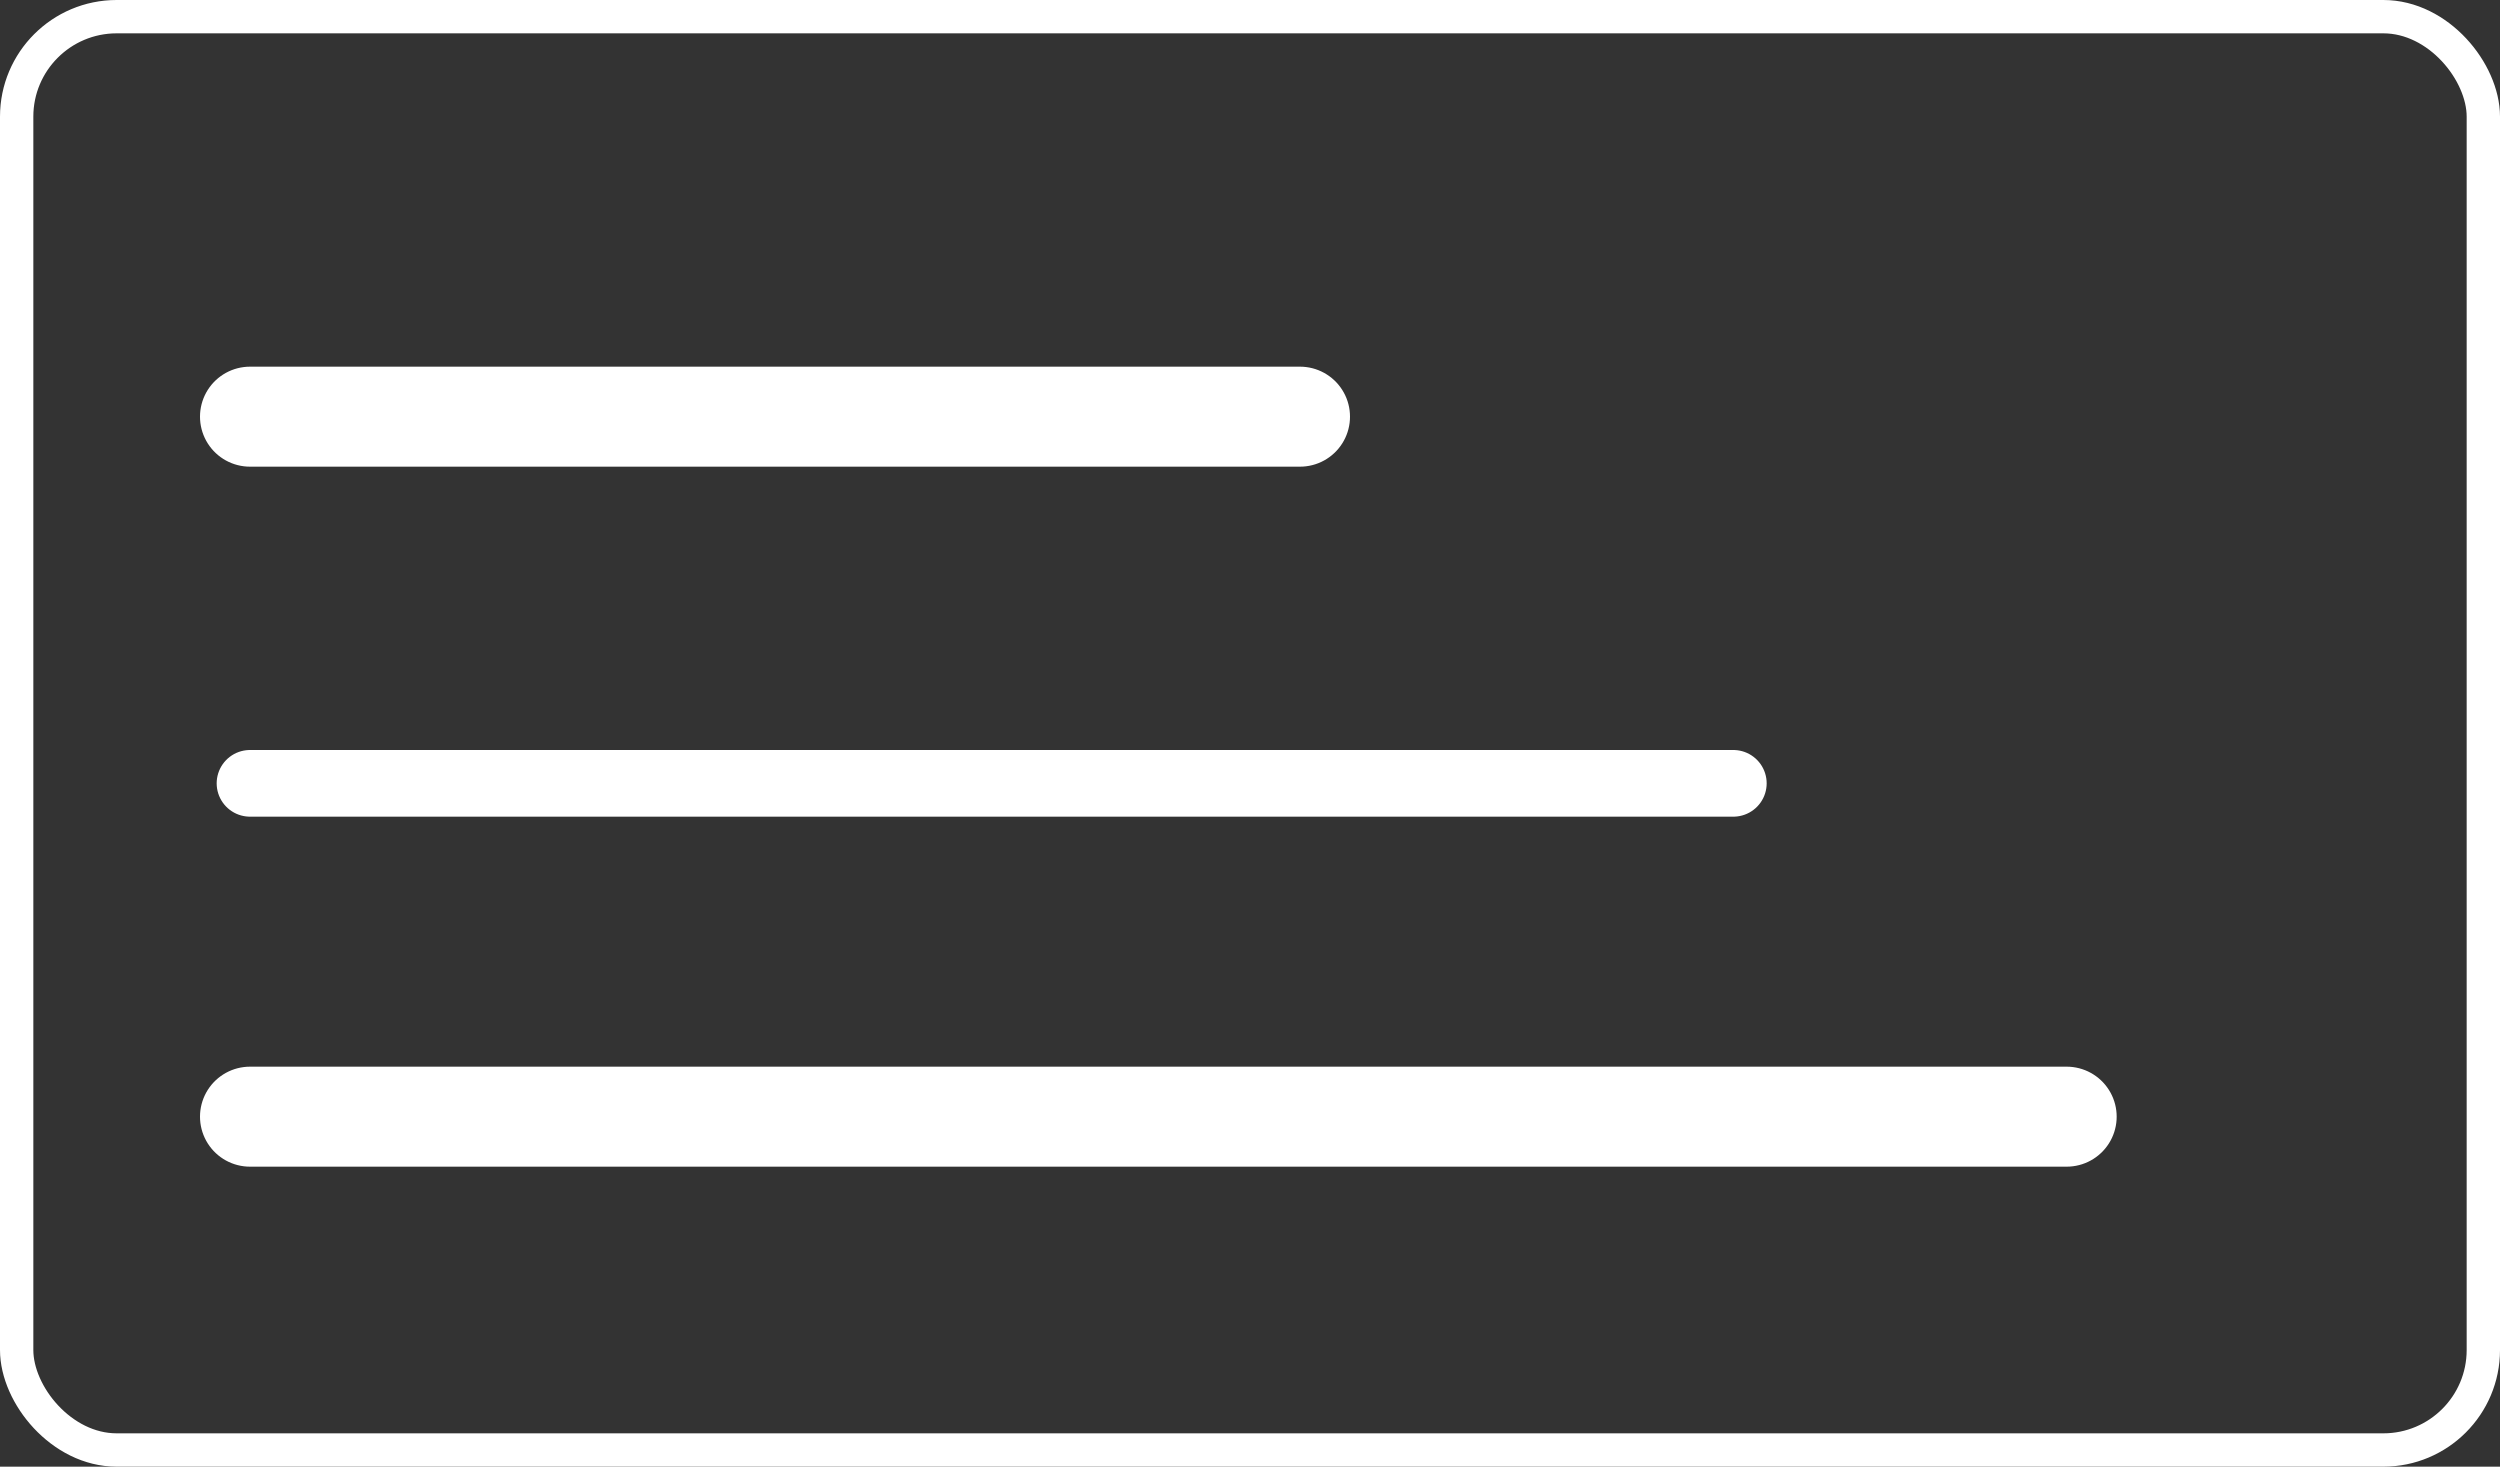 <?xml version="1.0" encoding="UTF-8"?>
<svg width="75px" height="44px" viewBox="0 0 75 44" version="1.1" xmlns="http://www.w3.org/2000/svg" xmlns:xlink="http://www.w3.org/1999/xlink">
    <rect x="0" y="0" width="75" height="44" fill="#333333" stroke="none"/>
    <!-- Generator: Sketch 47.1 (45422) - http://www.bohemiancoding.com/sketch -->
    <title>FS Subtitles</title>
    <desc>Created with Sketch.</desc>
    <defs></defs>
    <g id="Symbols" stroke="none" stroke-width="1" fill="none" fill-rule="evenodd">
        <g id="FS-Subtitles" stroke="#FFFFFF">
            <g>
                <path d="M7.5,33.5 L62,33.5" id="Line-4" stroke-width="3" stroke-linecap="round"></path>
                <path d="M7.5,23.5 L52,23.5" id="Line-3" stroke-width="2" stroke-linecap="round"></path>
                <path d="M7.5,12.5 L39,12.5" id="Line-2" stroke-width="3" stroke-linecap="round"></path>
                <rect id="Rectangle-9" x="0.5" y="0.5" width="74" height="43" rx="3"></rect>
            </g>
        </g>
    </g>
</svg>